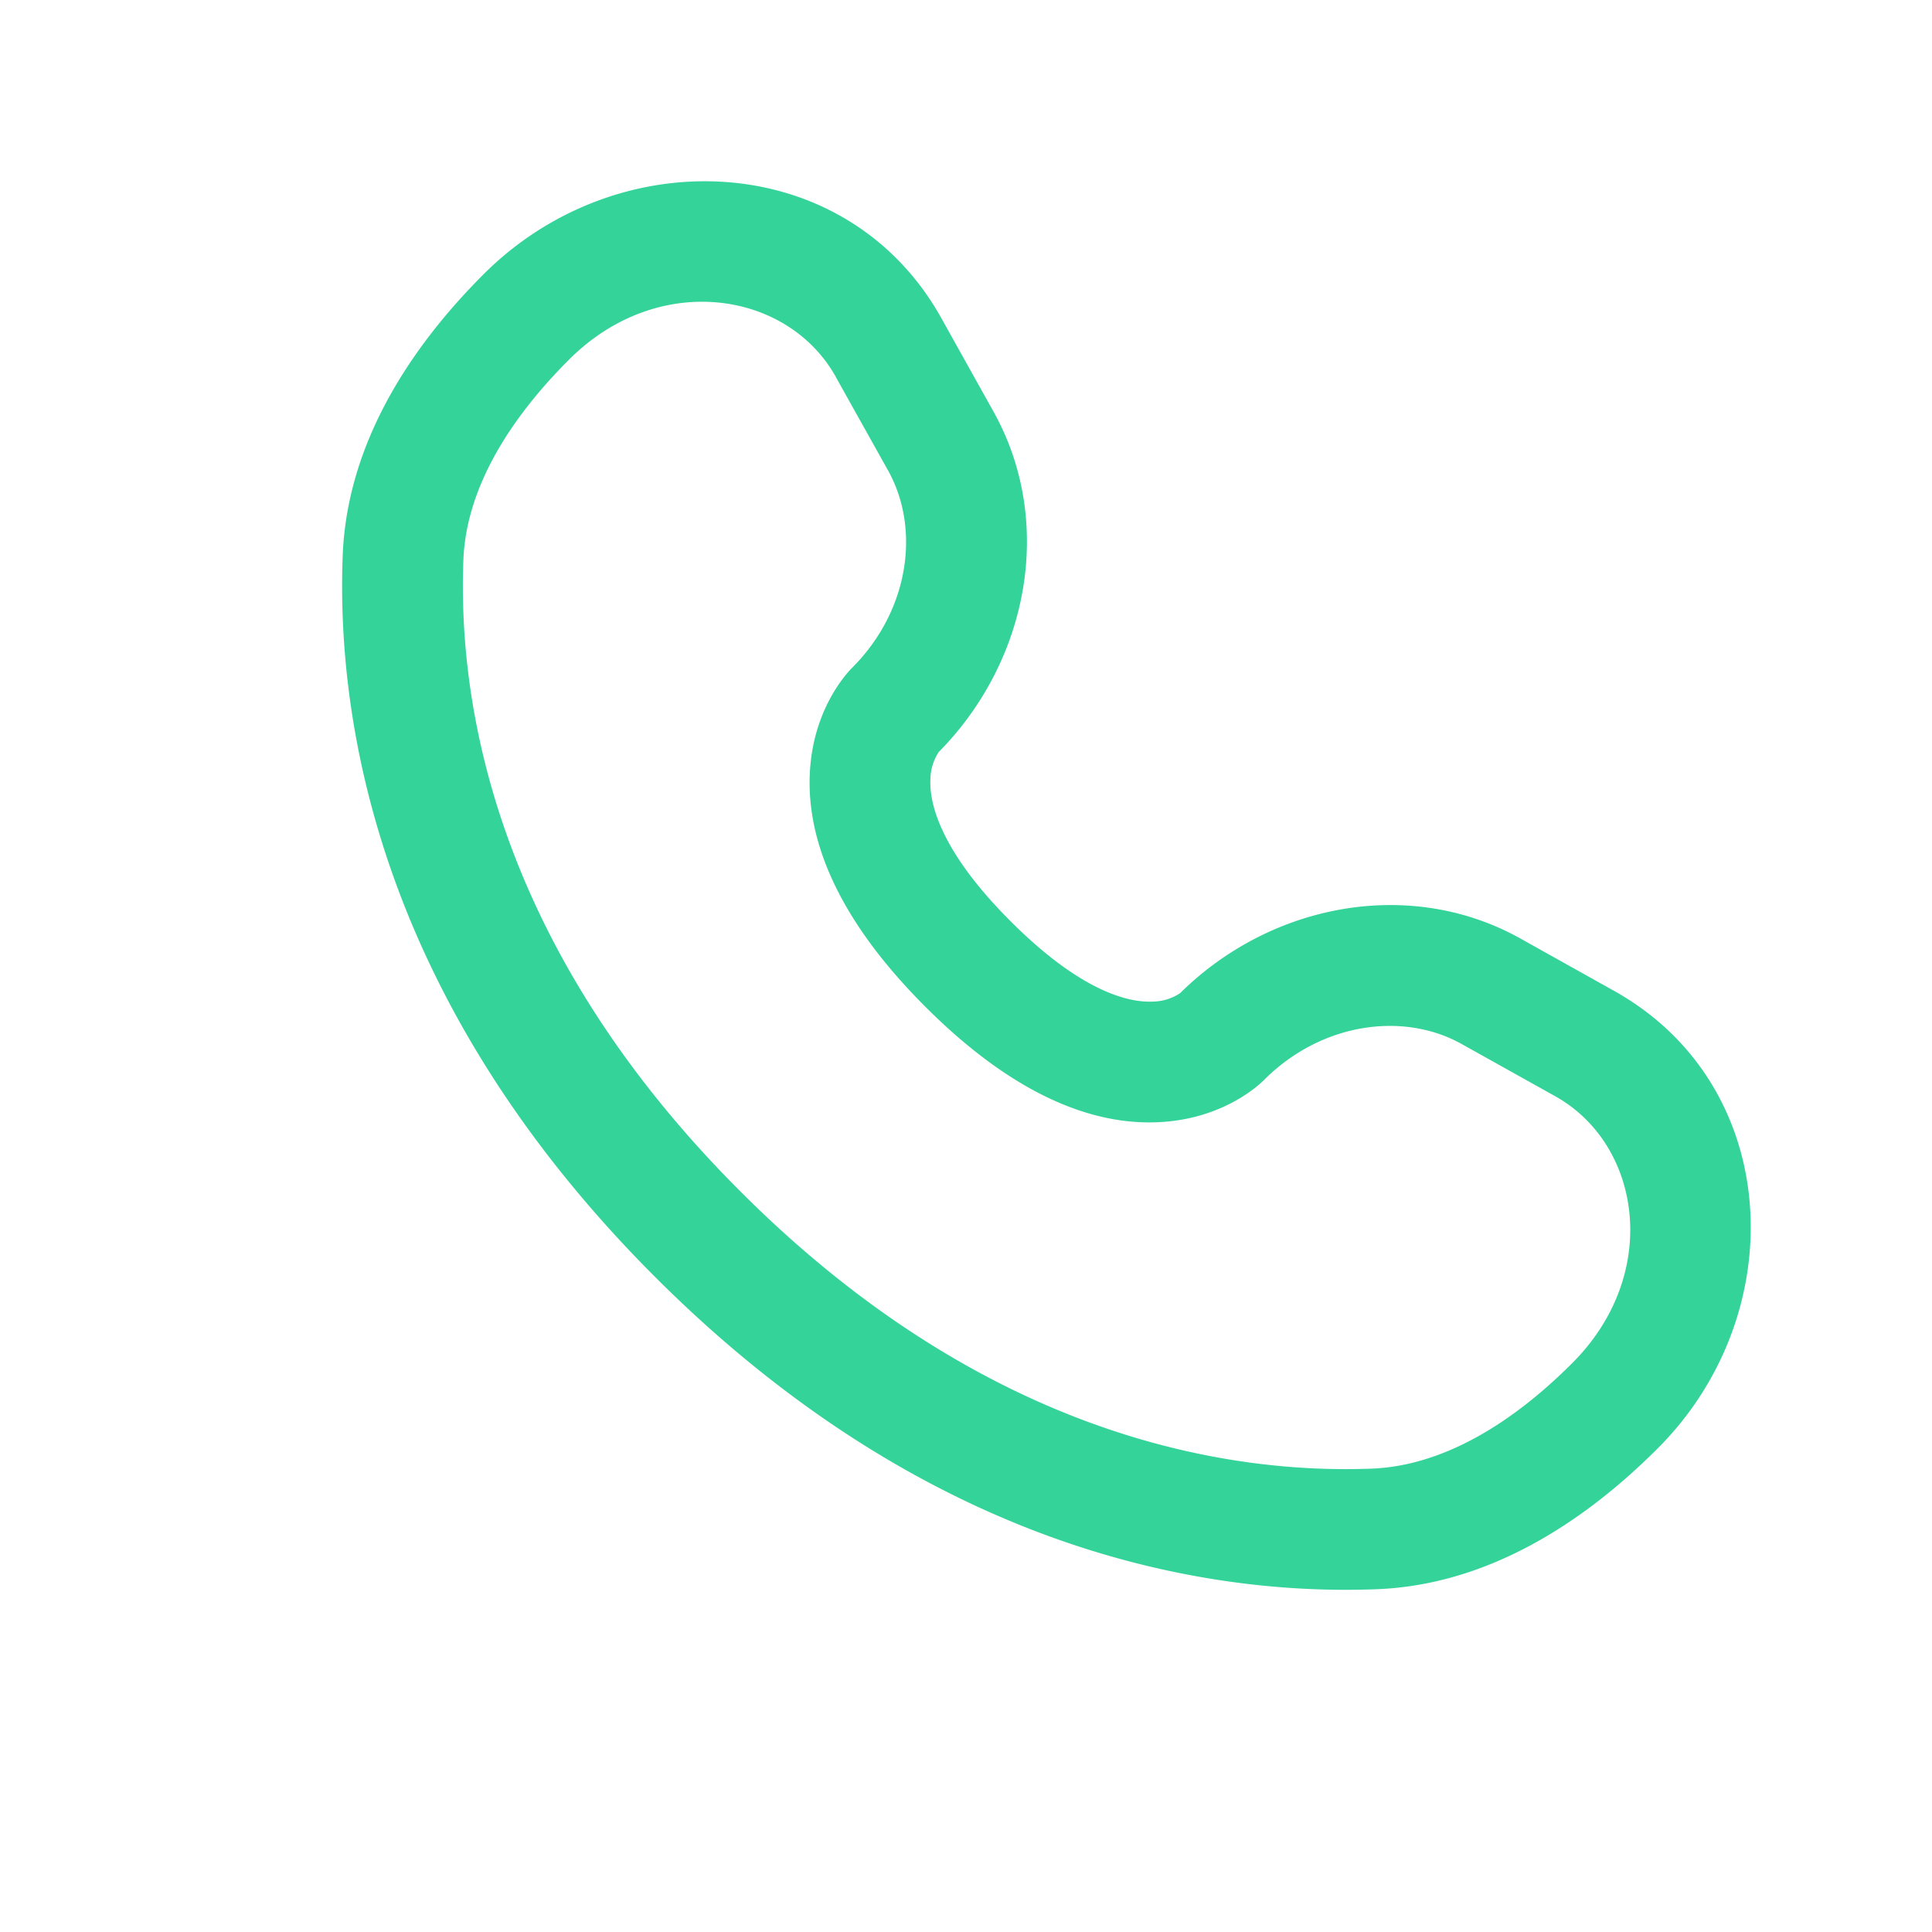 <svg width="800" height="800" viewBox="0 0 24 24" fill="none" xmlns="http://www.w3.org/2000/svg"><path fill-rule="evenodd" clip-rule="evenodd" d="M6.007 3.407c1.68-1.68 4.516-1.552 5.686.544l.649 1.163c.763 1.368.438 3.095-.68 4.227a.63.63 0 0 0-.104.337c-.013.256.078.849.997 1.767.918.918 1.51 1.01 1.767.997a.63.63 0 0 0 .337-.104c1.131-1.118 2.859-1.443 4.227-.68l1.163.65c2.096 1.17 2.224 4.004.544 5.684-.899.9-2.093 1.698-3.498 1.75-2.08.08-5.536-.458-8.958-3.88-3.421-3.421-3.959-6.876-3.88-8.957.053-1.405.852-2.6 1.75-3.498Zm4.376 1.275c-.6-1.074-2.21-1.32-3.315-.214-.775.775-1.28 1.63-1.312 2.493-.066 1.736.363 4.762 3.442 7.84 3.08 3.08 6.105 3.509 7.84 3.443.863-.033 1.72-.537 2.494-1.312 1.106-1.106.86-2.716-.214-3.315l-1.163-.649c-.723-.403-1.74-.266-2.453.448-.07.07-.516.486-1.307.524-.81.04-1.791-.324-2.9-1.434-1.111-1.11-1.475-2.091-1.435-2.902.038-.791.455-1.237.524-1.307.714-.713.851-1.729.448-2.452l-.65-1.163Z" fill="#34d399"/></svg>